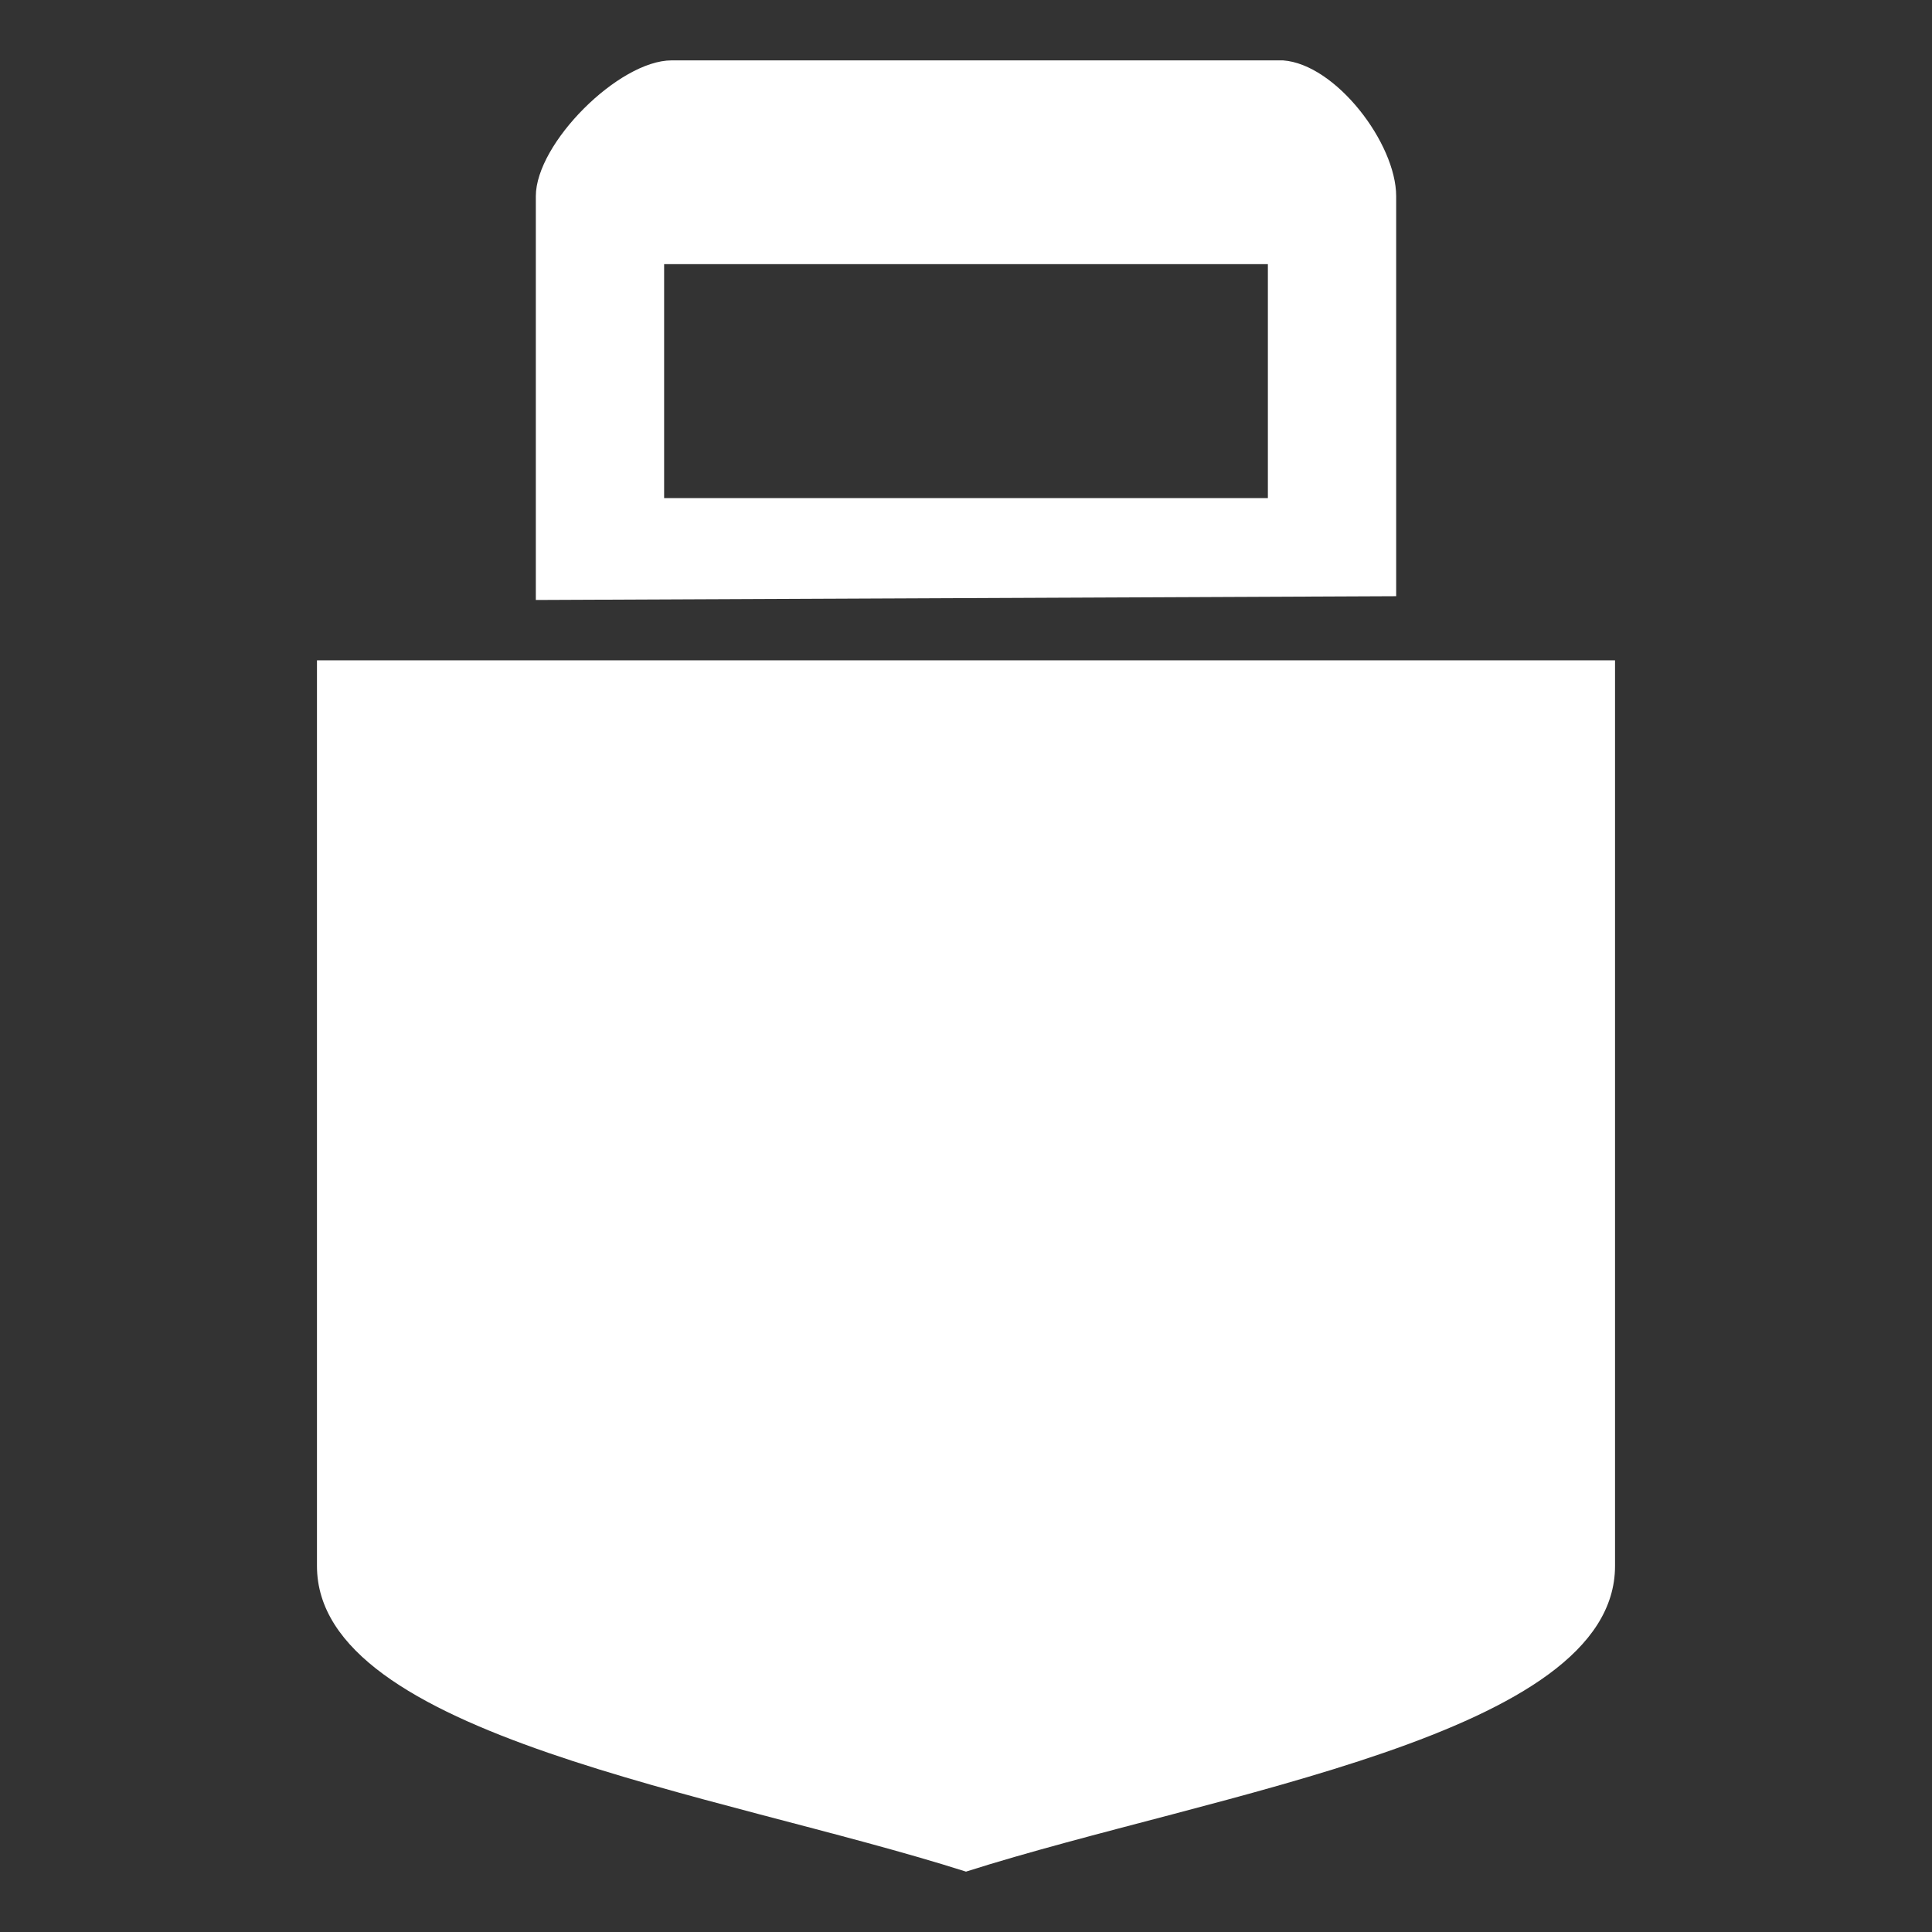 <svg
  xmlns="http://www.w3.org/2000/svg"
  width="512"
  height="512"
  viewBox="0 0 512 512"
  fill="#ffffff"
  stroke="none"
  class="r6data__operator r6data__operator__ability r6data__operator__ability__montagne r6data__operator__ability__extendable_shield"
  id="extendable_shield"
>
  <rect x="0" y="0" width="512" height="512" fill="#333333" stroke="none"/>
  <path fill-rule="evenodd" d="M142 159V52c0-14 22-36 36-36H340c14 1 30 22 30 36V158ZM176 70h160v62h-160Z" />
  <path d="M84 175H428V415C428 460 322 475 256 496 190 475 84 460 84 415Z" />
</svg>

